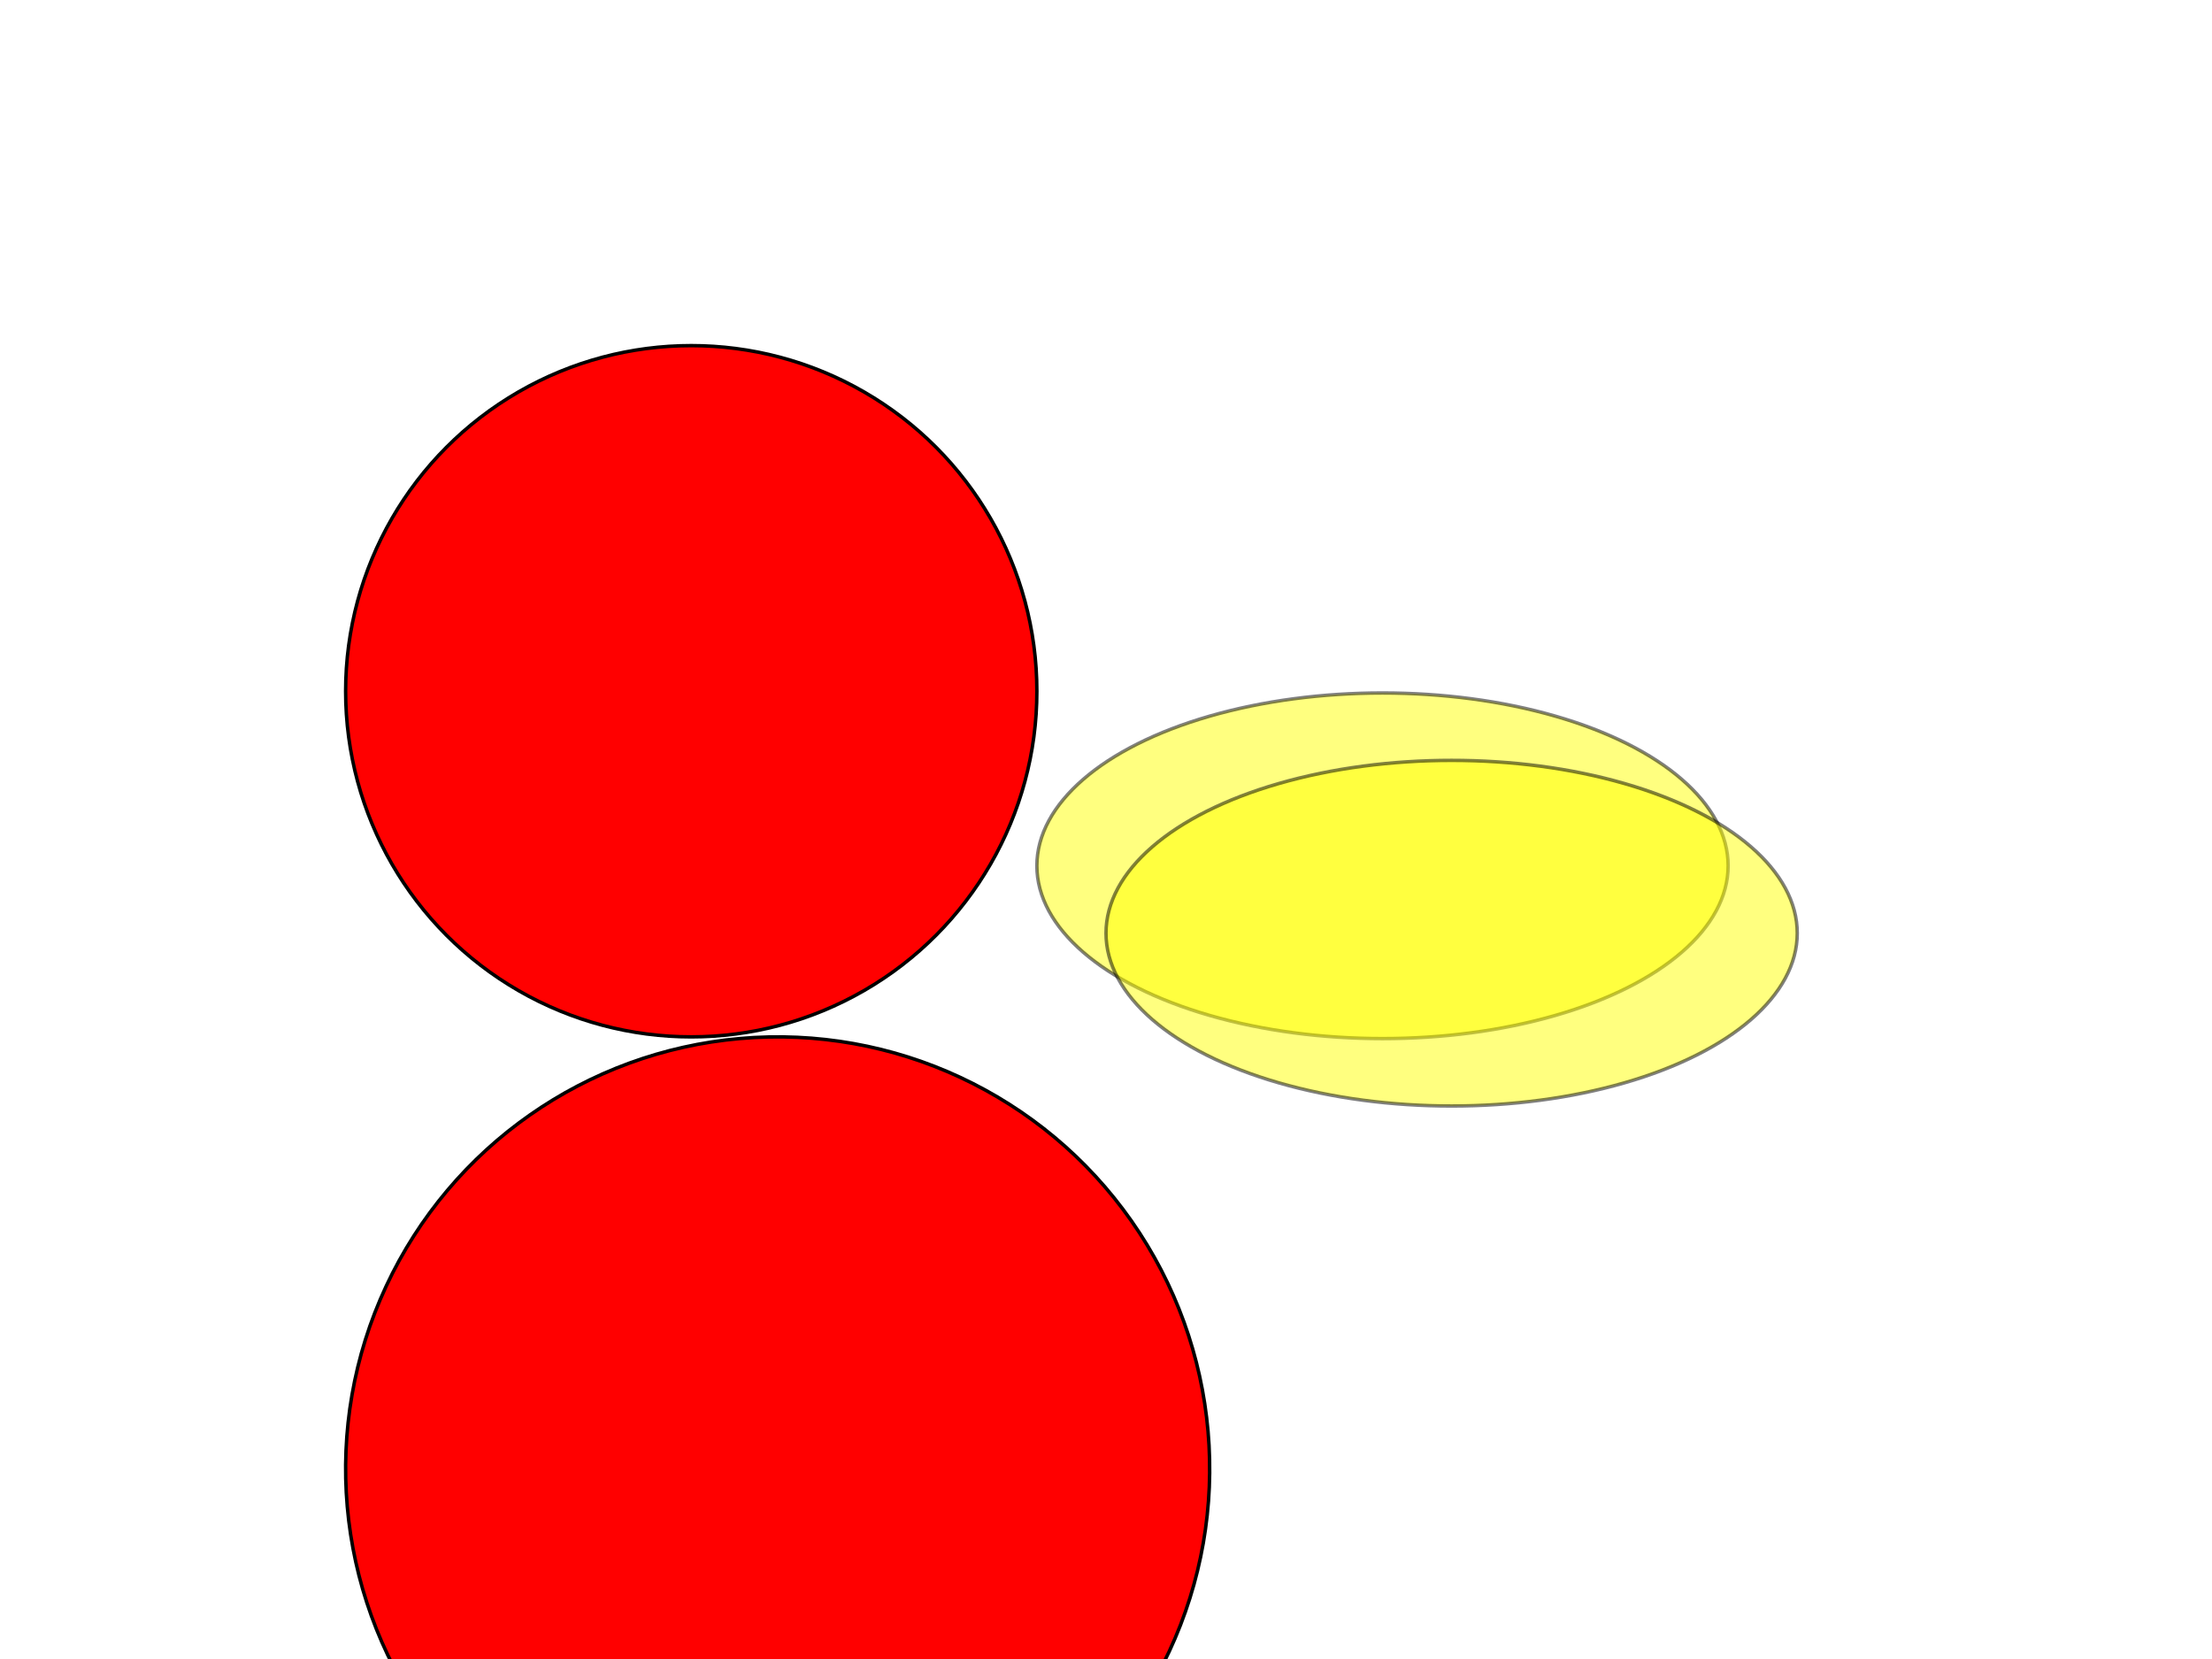<svg width="640" height="480" xmlns="http://www.w3.org/2000/svg" xmlns:svg="http://www.w3.org/2000/svg">
 <g class="layer">
  <title>Layer 1</title>
  <circle cx="200" cy="200" fill="#FF0000" id="svg_1" r="100" stroke="#000000"/>
  <ellipse cx="225" cy="425" fill="#FF0000" filter="url(#svg_3_blur)" id="svg_3" rx="125" ry="125" stroke="#000000" transform="matrix(1 0 0 1 0 0) rotate(25 225 425)"/>
  <ellipse cx="400" cy="250.5" fill="#ffff00" id="svg_2" opacity="0.5" rx="100" ry="50" stroke="#000000"/>
  <ellipse cx="420" cy="270" fill="#ffff00" id="svg_4" opacity="0.5" rx="100" ry="50" stroke="#000000"/>
 </g>
 <defs>
  <filter height="200%" id="svg_3_blur" width="200%" x="-50%" y="-50%">
   <feGaussianBlur in="SourceGraphic" stdDeviation="5"/>
  </filter>
 </defs>
</svg>